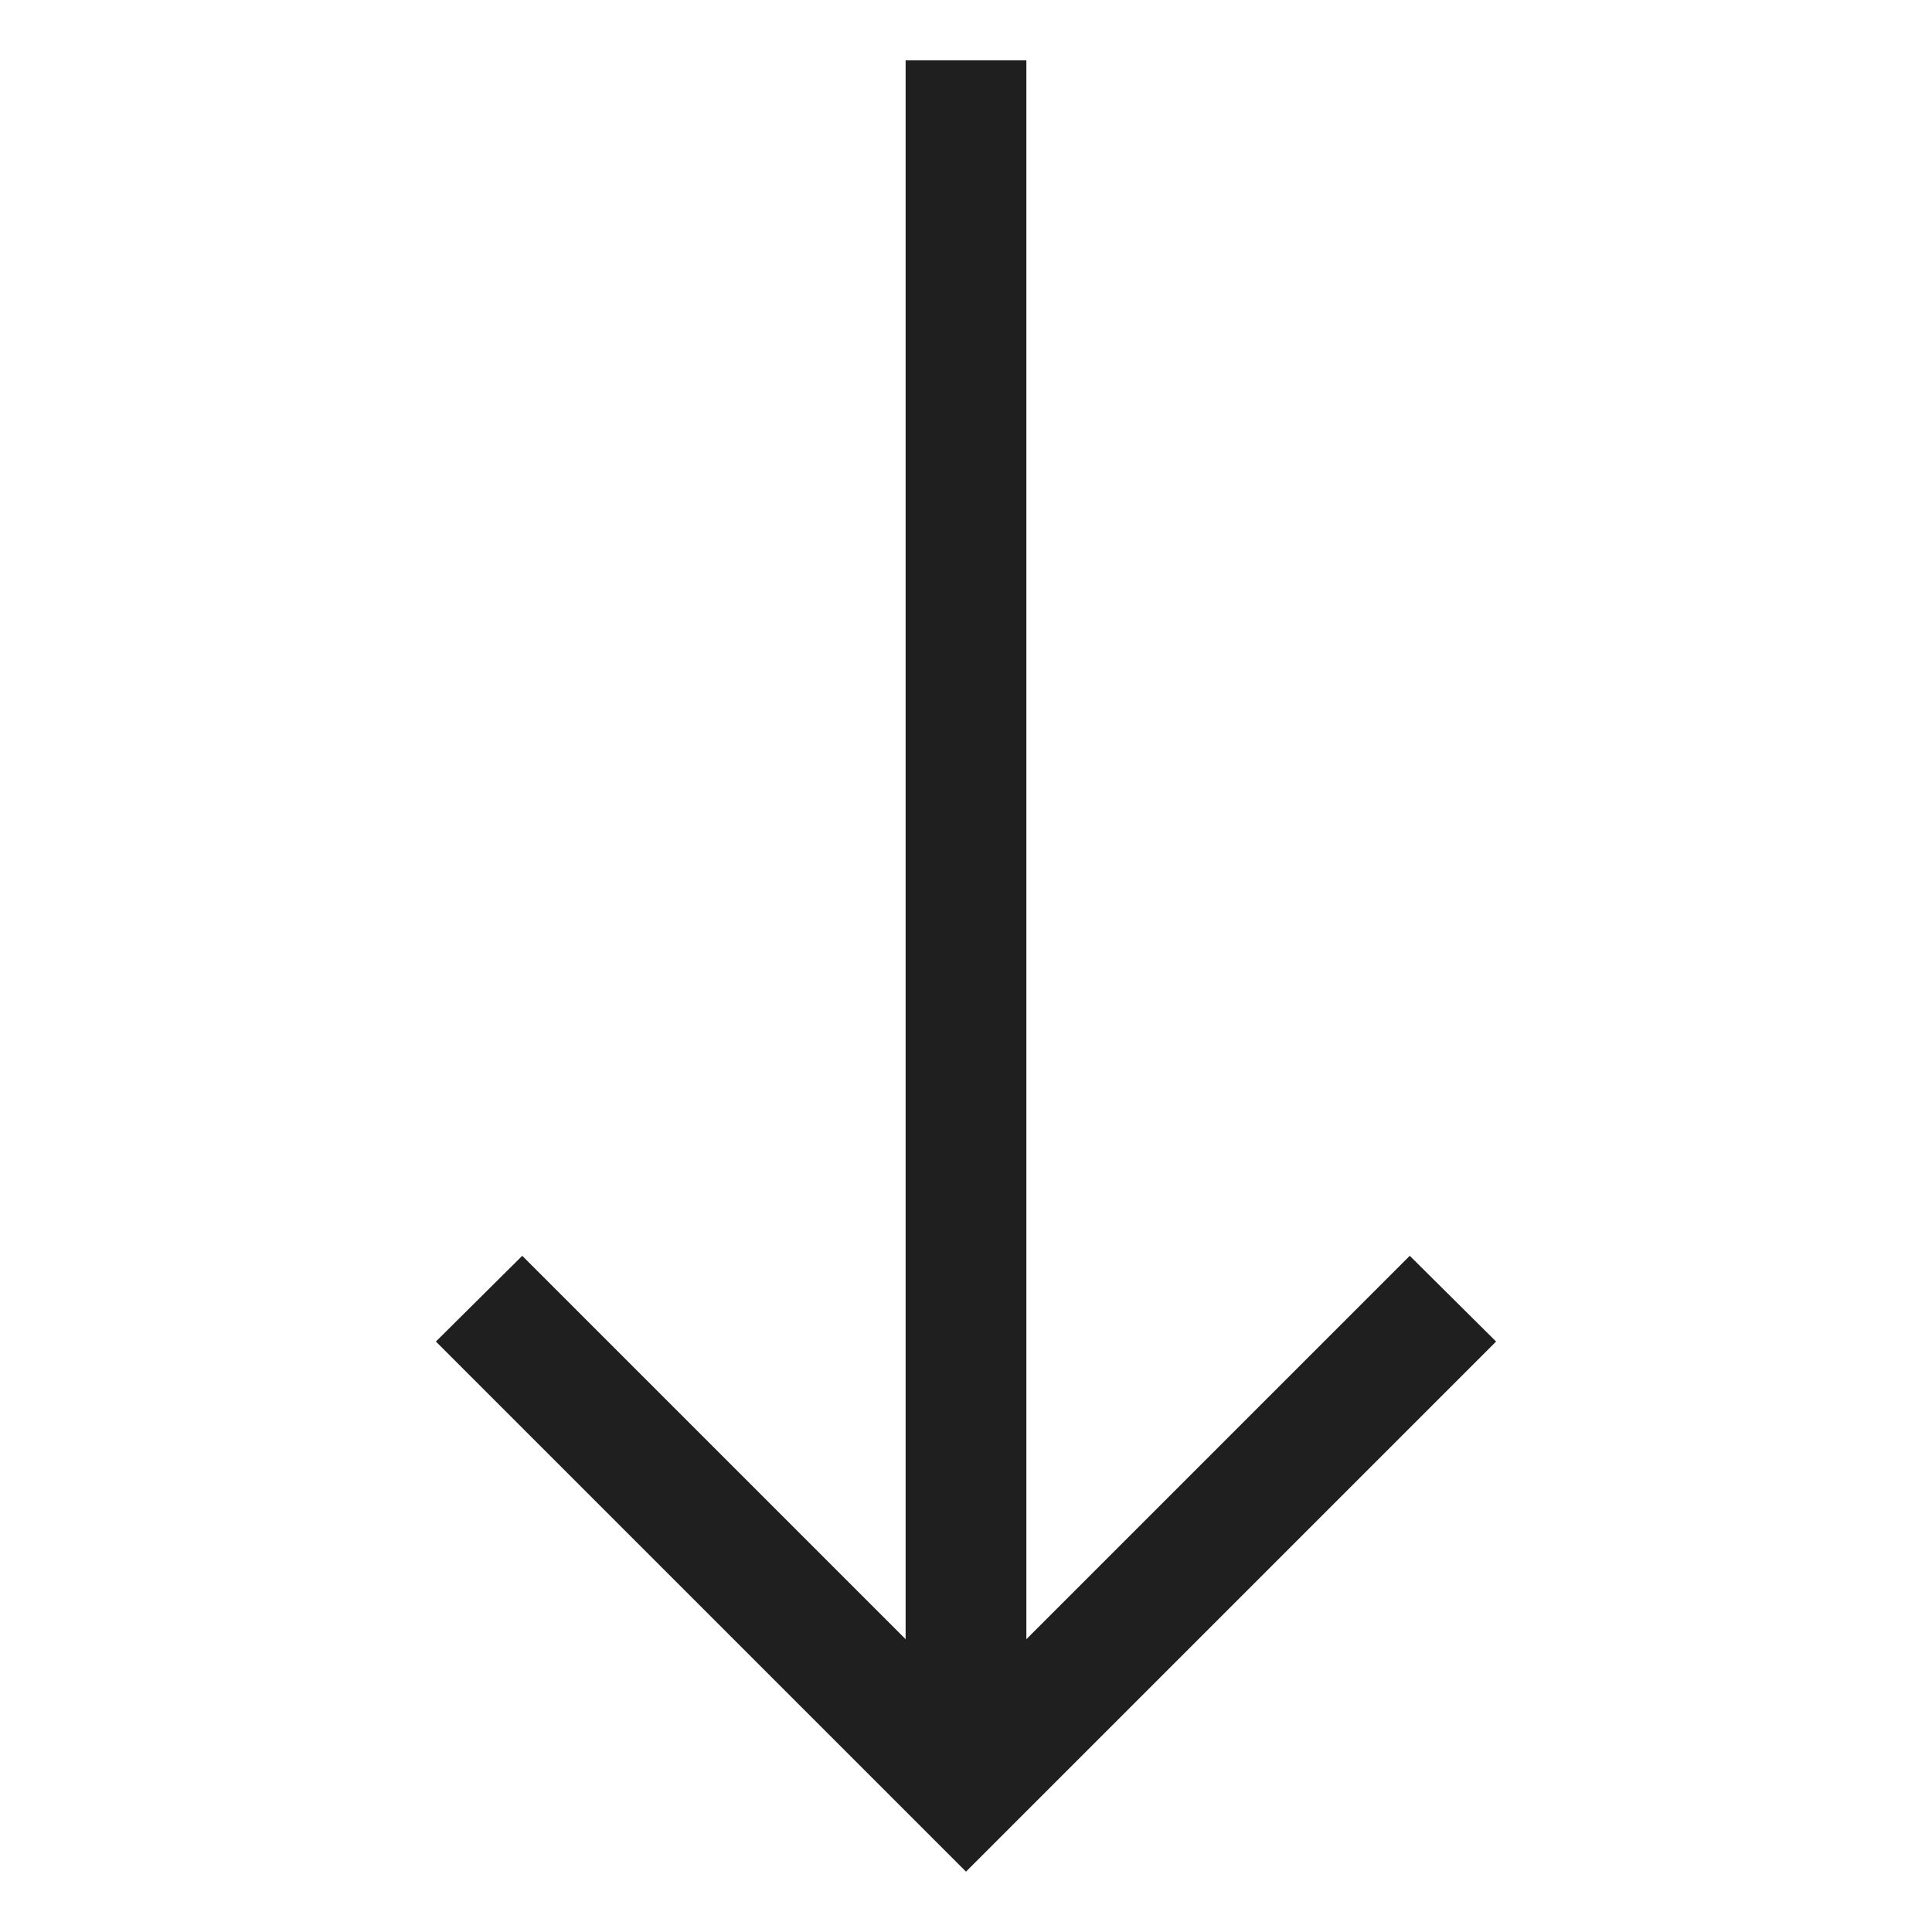 <svg xmlns="http://www.w3.org/2000/svg" viewBox="0 0 32 32"><defs><style>.a{fill:#1f1f1f;}</style></defs><title>arrow-down-sm</title><rect class="a" x="15" y="1" width="2" height="28"/><polygon class="a" points="8.65 20.8 16 28.15 23.35 20.8 24.78 22.22 16 31 7.22 22.22 8.65 20.8"/></svg>